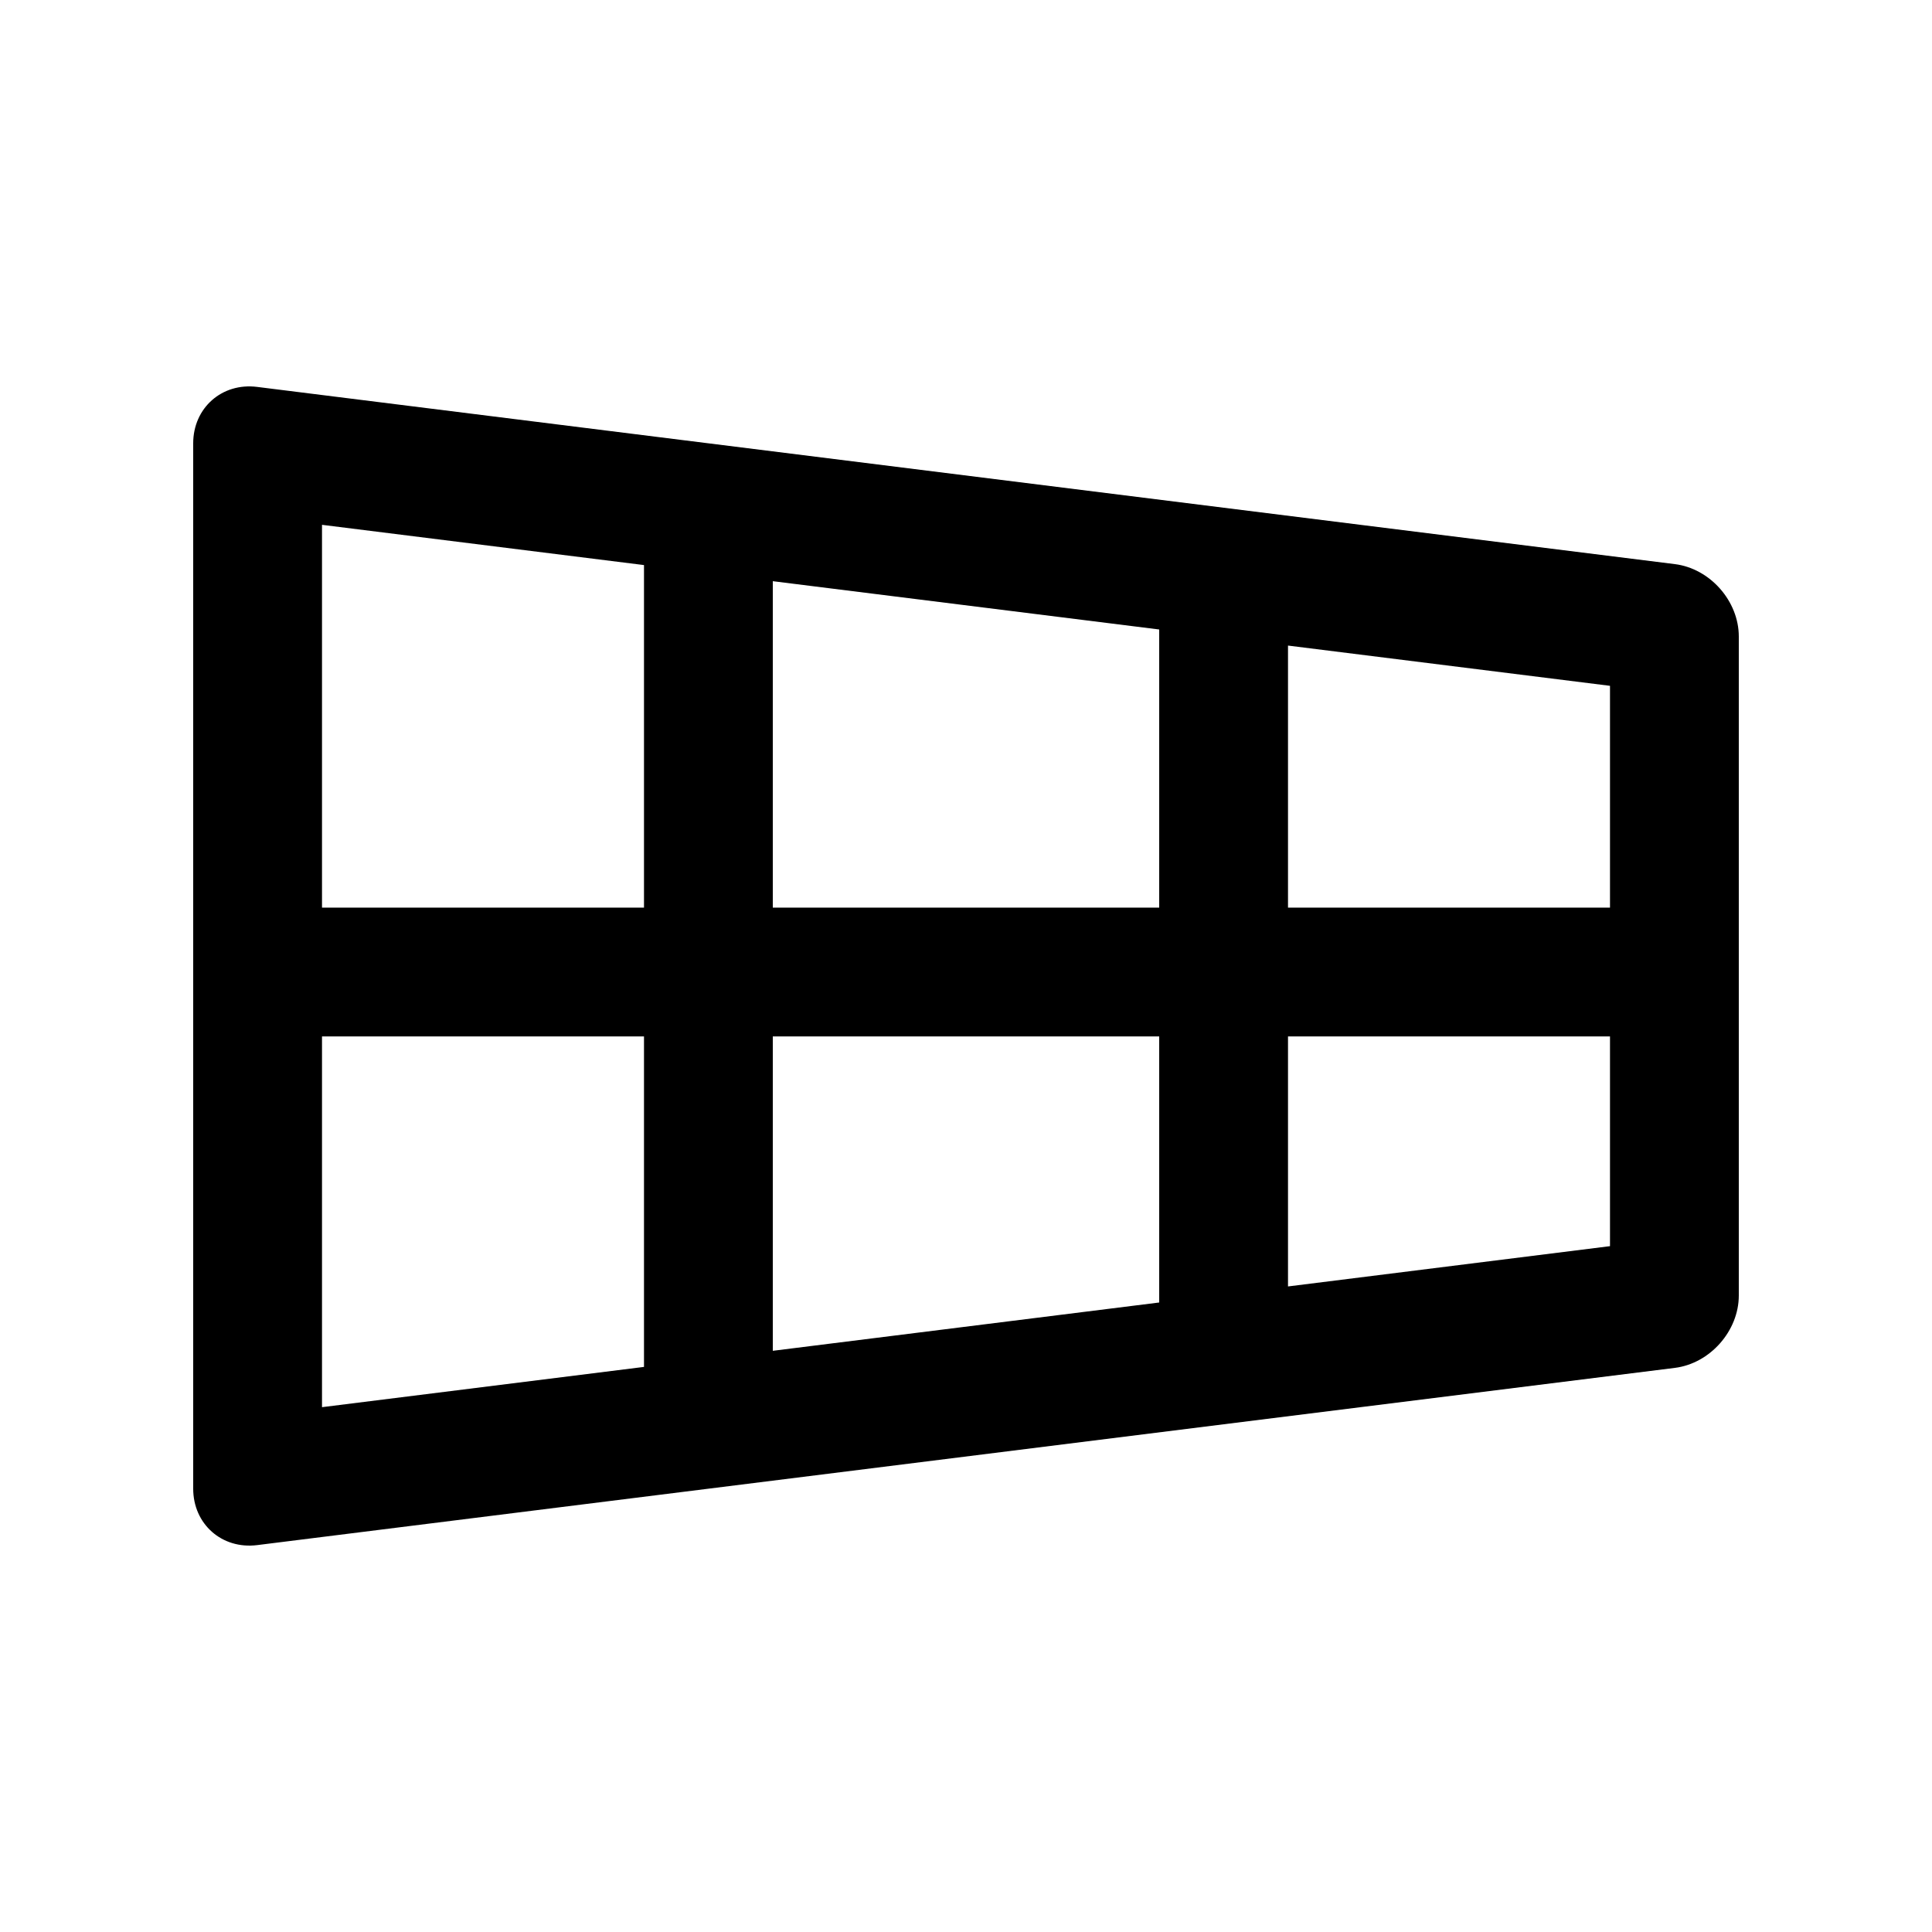 <svg class="svg-icon" style="width: 1em;height: 1em;vertical-align: middle;fill: #000;overflow: hidden;" viewBox="0 0 1024 1024" version="1.1" xmlns="http://www.w3.org/2000/svg"><path d="M887.726 298.998l-751.462-93.932c-18.637-2.335-33.864 11.131-33.864 29.901v554.076c0 18.76 15.227 32.215 33.874 29.901l751.462-93.942c18.637-2.345 33.864-19.599 33.864-38.359V337.367c0-18.77-15.227-36.035-33.874-38.369z m-34.396 182.067H682.67V342.17l170.66 21.33v117.565z m-443.73 0V308.04l204.8 25.6v147.425H409.6z m204.8 68.27v141.015l-204.8 25.6V549.335h204.8zM341.33 299.5v181.565H170.67V278.17l170.66 21.33zM170.67 549.335h170.66v175.155l-170.66 21.34V549.335z m512 132.506v-132.506h170.66v111.155l-170.66 21.35z"  /></svg>
